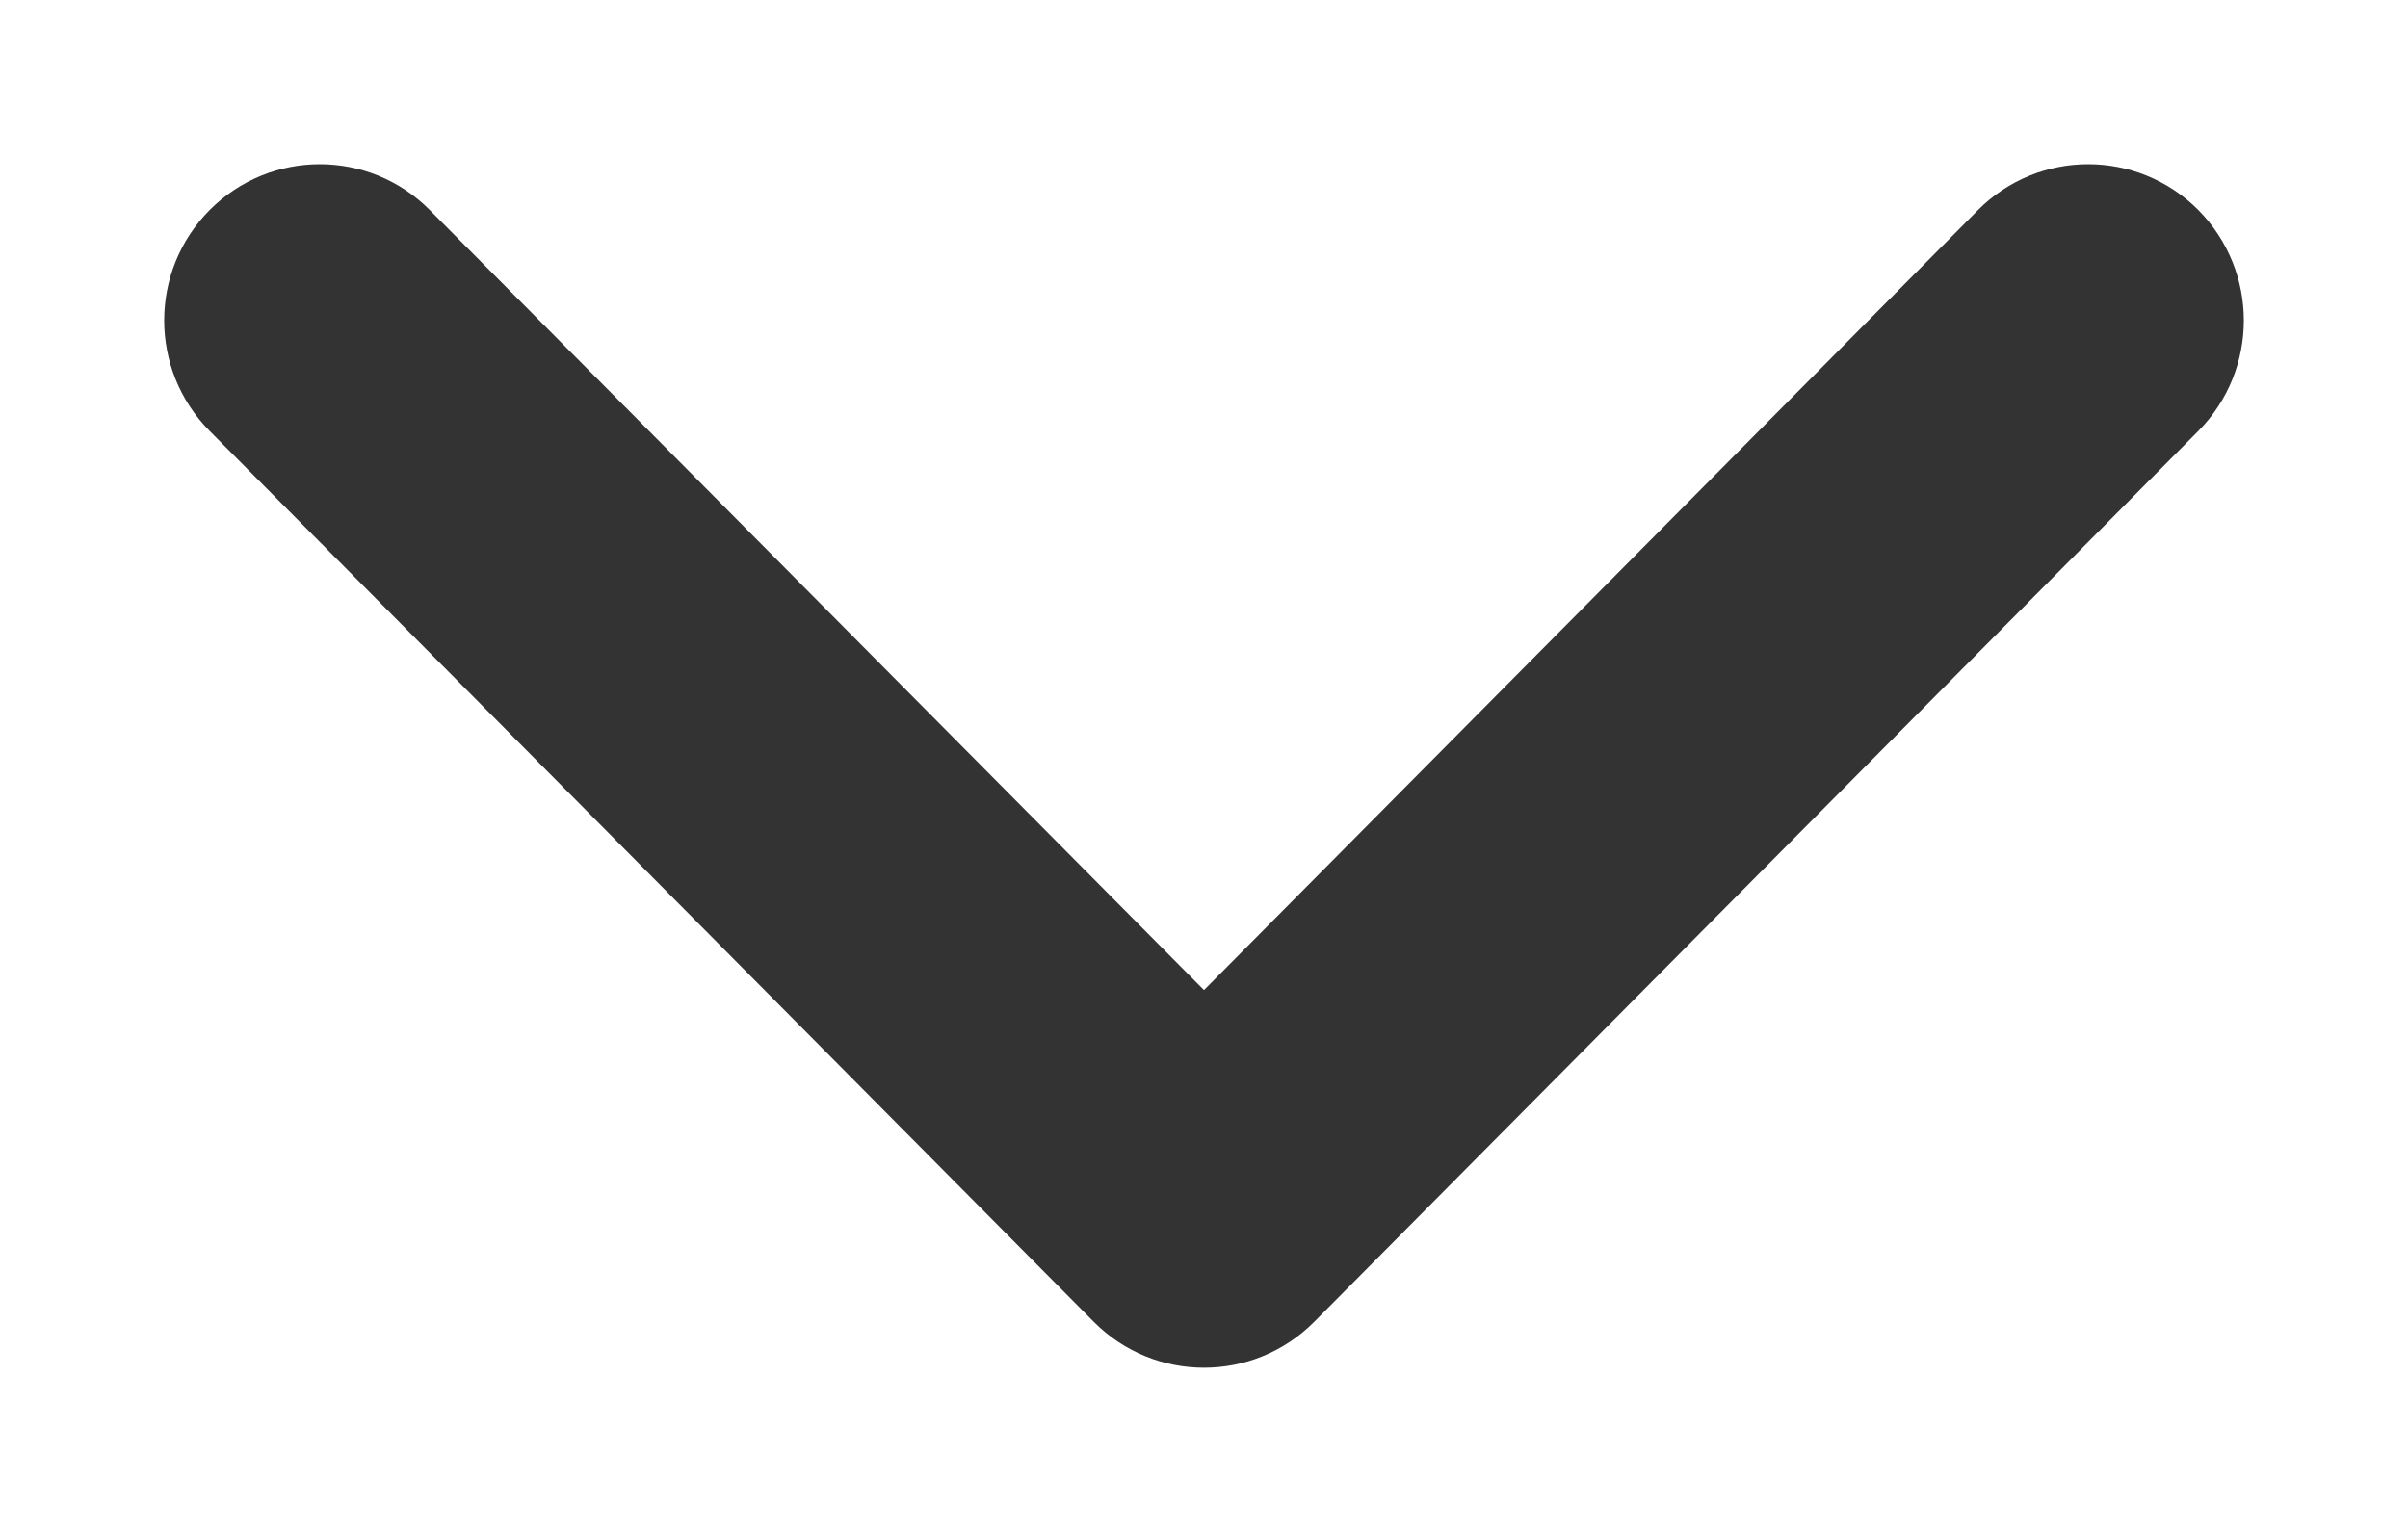 <svg width="11" height="7" viewBox="0 0 11 7" fill="none" xmlns="http://www.w3.org/2000/svg">
<path d="M5.174 5.864L1.135 1.793C0.955 1.611 0.955 1.317 1.135 1.136C1.315 0.955 1.607 0.955 1.786 1.136L5.5 4.879L9.213 1.136C9.393 0.955 9.685 0.955 9.865 1.136C9.955 1.227 10 1.346 10 1.464C10 1.583 9.955 1.702 9.865 1.793L5.826 5.864C5.646 6.045 5.354 6.045 5.174 5.864Z" fill="#333333" stroke="#333333" stroke-width="0.5"/>
</svg>
